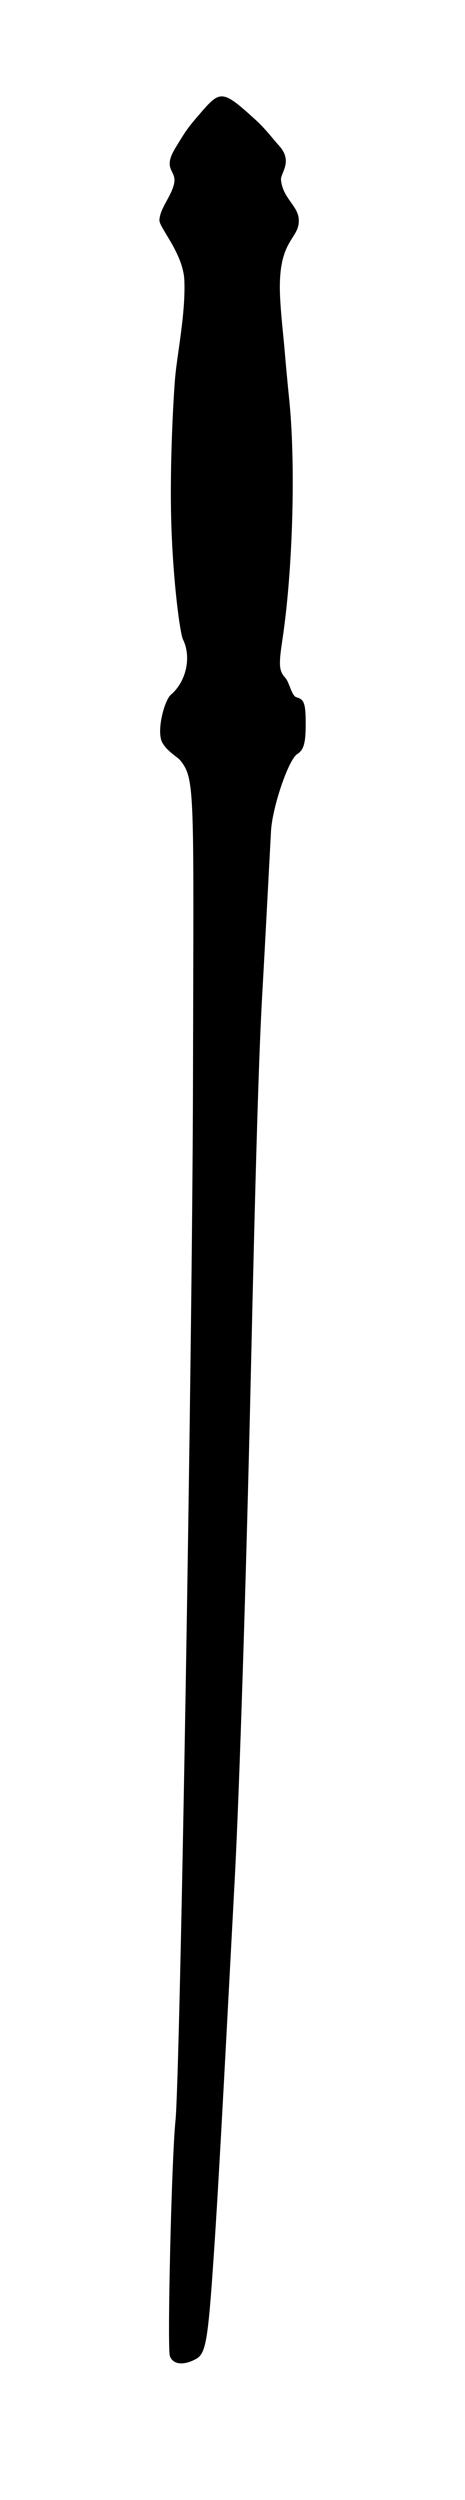 <svg xmlns="http://www.w3.org/2000/svg" viewBox="0 0 489.6 2628"><path d="M178.9 2477c-3-7.79 1.75-208.17 5.85-247.59 4.88-46.8 17.82-813.25 18.43-1090.83.66-308.15 2.52-319.21-13.29-339.18-2.91-3.68-13.81-9.37-19-18.78-6.43-11.56 2-44.25 9-50.26 16.35-14.07 21.92-39.8 12.65-58.44-2.75-5.53-10.42-59-12.25-124.16-1.65-59.3 2.3-130 4.13-151 2.18-24.93 11.06-67.31 9.68-101.93-1.13-28.26-26.48-55.47-26.25-63.35.38-12.42 12.91-25.35 15.54-39 2.66-13.83-13-13.72 1.54-37.38 8.29-13.48 10.57-18.08 22.07-31.47 24.85-28.92 25.18-31.24 61.73 2 11 10 18.21 19.92 25.2 27.63 14.91 16.45 1.31 28.78 1.93 35.69 1.74 19.6 18.28 27.37 18.75 42.09.66 21.07-21.76 19.68-19.85 77.44.64 19.56 3.82 46.29 4.91 59.53s3.2 36 4.71 50.57c5.16 49.78 5 121.62.31 185.49-1.82 24.85-4.32 48.5-7.45 69.17-3.94 26.07-3.46 32 3.24 39.43 4.34 4.79 6.55 19 11.81 20.36 8.06 2.11 9.58 6.61 9.58 28.29 0 19.83-2.05 27.05-8.88 31.32-9.19 5.74-26.22 55.69-27.64 81-.44 8-2.16 40.46-3.83 72.24s-4.08 76.22-5.37 98.73c-3.52 61.36-7 176.78-12.26 409.36-4.66 205.19-11.84 429.13-16.66 520.13-14 264.34-17.67 330.19-21.86 392.5-6.37 94.86-8.51 107.52-19.2 113.24-13 7-23.86 5.81-27.2-2.9z" data-name="Narcissa"/></svg>
